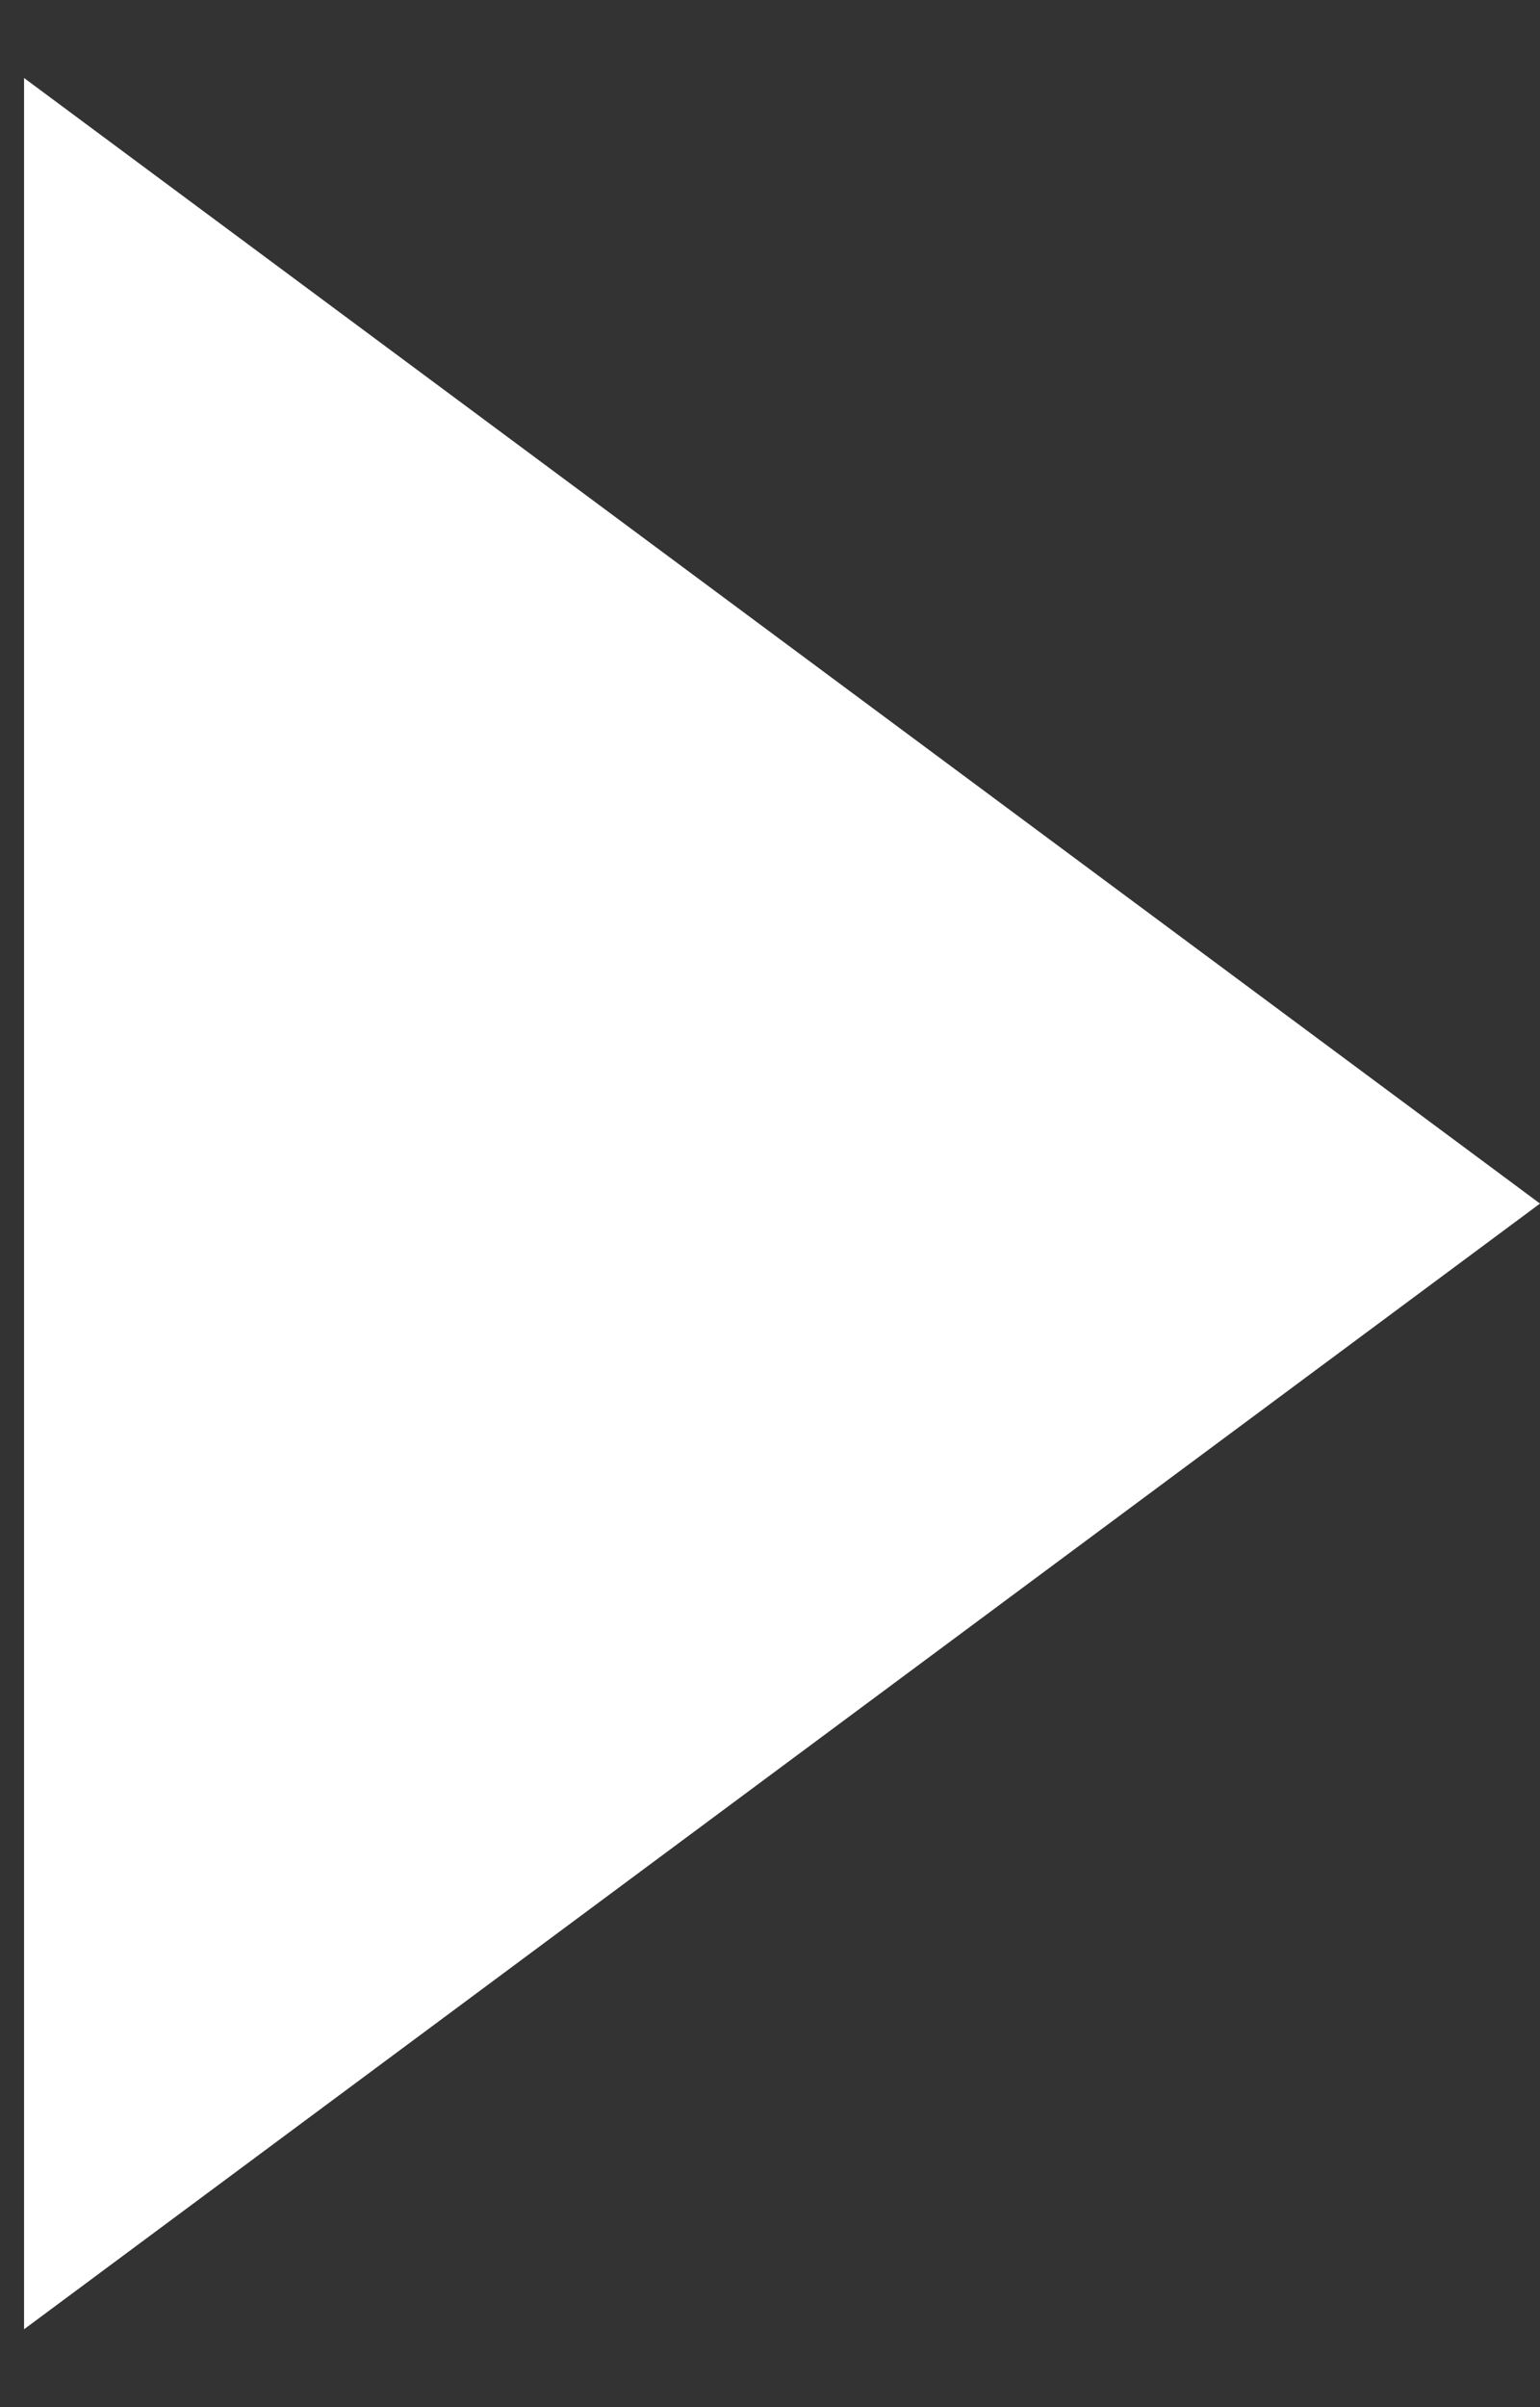 <?xml version="1.0" encoding="utf-8"?><svg width="16" height="25" fill="none" xmlns="http://www.w3.org/2000/svg" viewBox="0 0 16 25"><rect x="0" y="0" width="16" height="25" fill="#333333" stroke="none"/><path d="M16 12.5L.25 24.191V.81L16 12.5z" fill="#fff"/></svg>
